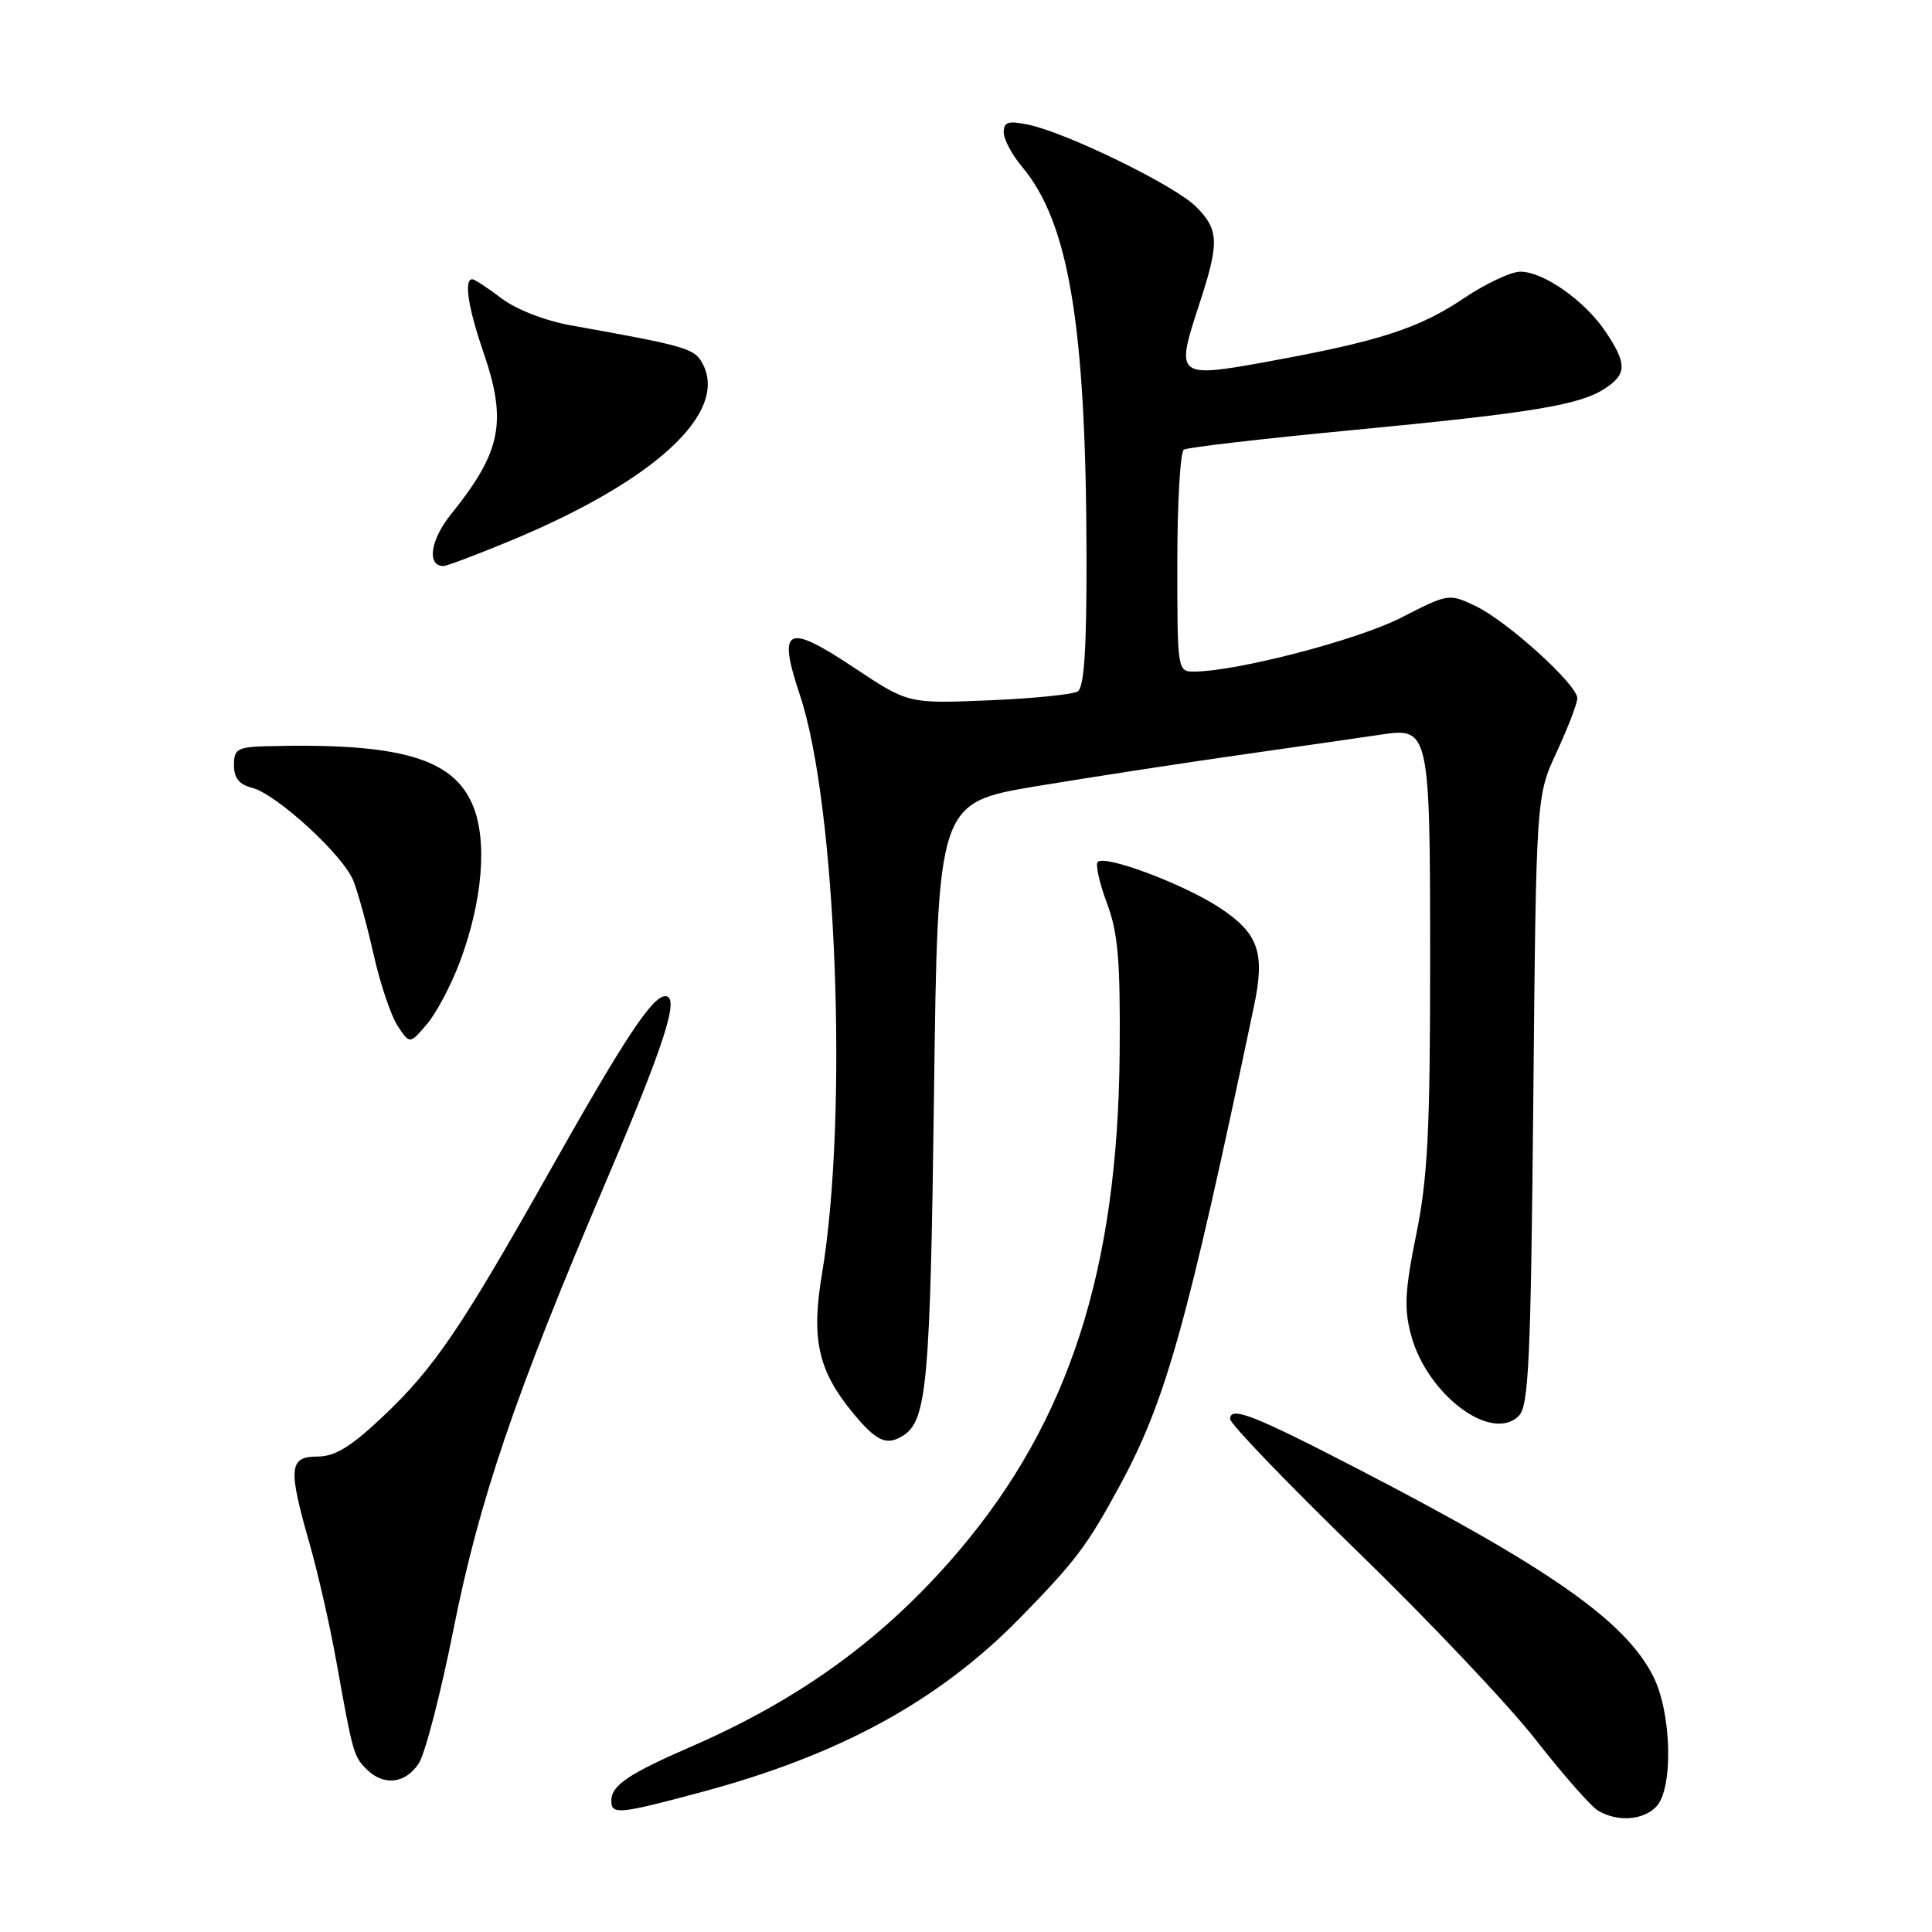 <?xml version="1.0" encoding="UTF-8" standalone="no"?>
<!DOCTYPE svg PUBLIC "-//W3C//DTD SVG 1.1//EN" "http://www.w3.org/Graphics/SVG/1.1/DTD/svg11.dtd" >
<svg xmlns="http://www.w3.org/2000/svg" xmlns:xlink="http://www.w3.org/1999/xlink" version="1.1" viewBox="0 0 256 256">
 <g >
 <path fill="currentColor"
d=" M 219.43 239.43 C 221.75 237.11 221.53 226.95 219.04 222.08 C 215.32 214.78 205.44 207.85 179.91 194.63 C 166.11 187.49 163.00 186.27 163.00 188.03 C 163.00 188.67 170.65 196.62 179.99 205.69 C 189.33 214.76 199.92 225.95 203.52 230.56 C 207.11 235.16 210.83 239.38 211.78 239.94 C 214.34 241.43 217.65 241.21 219.43 239.43 Z  M 92.87 237.48 C 111.27 232.56 124.43 225.36 135.20 214.34 C 142.51 206.86 144.03 204.85 148.31 196.98 C 154.47 185.64 157.23 175.79 166.16 133.32 C 167.65 126.23 166.77 123.70 161.66 120.31 C 156.95 117.19 146.44 113.23 145.46 114.21 C 145.13 114.54 145.67 116.99 146.67 119.66 C 148.15 123.61 148.46 127.24 148.36 139.50 C 148.12 168.26 141.65 188.30 127.05 205.50 C 117.37 216.91 106.19 225.08 91.64 231.41 C 83.24 235.06 81.00 236.58 81.00 238.62 C 81.00 240.49 82.03 240.39 92.87 237.48 Z  M 55.49 233.66 C 56.33 232.37 58.39 224.42 60.07 215.99 C 63.47 198.88 68.20 184.95 80.11 157.00 C 88.11 138.24 90.12 132.00 88.16 132.00 C 86.44 132.00 82.81 137.49 72.94 155.00 C 61.04 176.12 57.51 181.31 50.68 187.75 C 46.47 191.73 44.38 193.00 42.06 193.00 C 38.29 193.00 38.15 194.53 41.01 204.50 C 42.11 208.35 43.70 215.32 44.54 220.00 C 46.76 232.36 46.85 232.71 48.57 234.43 C 50.83 236.69 53.72 236.36 55.49 233.66 Z  M 119.69 190.21 C 122.82 188.22 123.27 183.19 123.76 144.93 C 124.26 106.36 124.26 106.36 137.38 104.17 C 144.60 102.97 157.03 101.06 165.00 99.93 C 172.97 98.79 181.09 97.63 183.04 97.33 C 189.40 96.37 189.50 96.85 189.50 127.40 C 189.50 149.75 189.18 156.09 187.66 163.57 C 186.15 171.01 186.03 173.39 186.97 176.90 C 189.10 184.81 197.64 191.22 201.25 187.61 C 202.56 186.30 202.84 180.31 203.17 145.79 C 203.55 105.50 203.55 105.50 206.28 99.63 C 207.77 96.40 209.00 93.20 209.00 92.52 C 209.00 90.72 199.72 82.31 195.53 80.31 C 191.99 78.62 191.91 78.64 185.65 81.85 C 179.89 84.80 163.95 88.95 158.25 88.99 C 156.02 89.00 156.00 88.87 156.00 74.56 C 156.00 66.62 156.39 59.88 156.87 59.58 C 157.35 59.28 167.36 58.12 179.12 57.00 C 203.05 54.71 209.31 53.68 212.68 51.47 C 215.58 49.57 215.59 48.17 212.73 43.92 C 209.97 39.83 204.52 36.00 201.45 36.00 C 200.21 36.00 196.86 37.58 194.00 39.50 C 188.06 43.50 182.79 45.21 168.17 47.88 C 155.88 50.12 155.73 50.00 158.87 40.43 C 161.60 32.12 161.55 30.46 158.46 27.37 C 155.67 24.58 141.39 17.60 136.25 16.52 C 133.60 15.97 133.00 16.15 133.00 17.53 C 133.00 18.45 134.09 20.51 135.42 22.09 C 141.64 29.48 143.91 43.16 143.97 73.69 C 143.99 86.03 143.66 91.09 142.80 91.62 C 142.14 92.03 136.81 92.56 130.97 92.80 C 120.34 93.24 120.34 93.24 113.14 88.45 C 104.19 82.50 102.99 83.12 106.00 92.12 C 110.85 106.67 112.42 147.86 108.92 168.78 C 107.46 177.45 108.40 181.63 113.04 187.25 C 116.16 191.02 117.49 191.61 119.69 190.21 Z  M 60.94 127.44 C 63.95 119.38 64.61 111.40 62.65 106.71 C 60.03 100.44 52.92 98.41 35.25 98.88 C 31.47 98.99 31.00 99.26 31.00 101.39 C 31.00 103.08 31.70 103.96 33.38 104.38 C 36.63 105.20 45.49 113.32 46.83 116.72 C 47.44 118.25 48.64 122.64 49.51 126.49 C 50.37 130.33 51.80 134.58 52.68 135.92 C 54.29 138.37 54.29 138.37 56.55 135.73 C 57.80 134.28 59.77 130.55 60.94 127.44 Z  M 67.71 71.62 C 86.80 63.69 96.57 54.66 93.09 48.17 C 92.01 46.16 90.96 45.85 75.63 43.11 C 72.20 42.49 68.38 41.00 66.45 39.53 C 64.62 38.14 62.88 37.00 62.57 37.00 C 61.46 37.00 62.03 40.77 64.00 46.50 C 67.24 55.91 66.47 59.80 59.72 68.20 C 57.02 71.56 56.53 75.00 58.76 75.00 C 59.21 75.00 63.23 73.48 67.71 71.62 Z "/>
</g>
</svg>